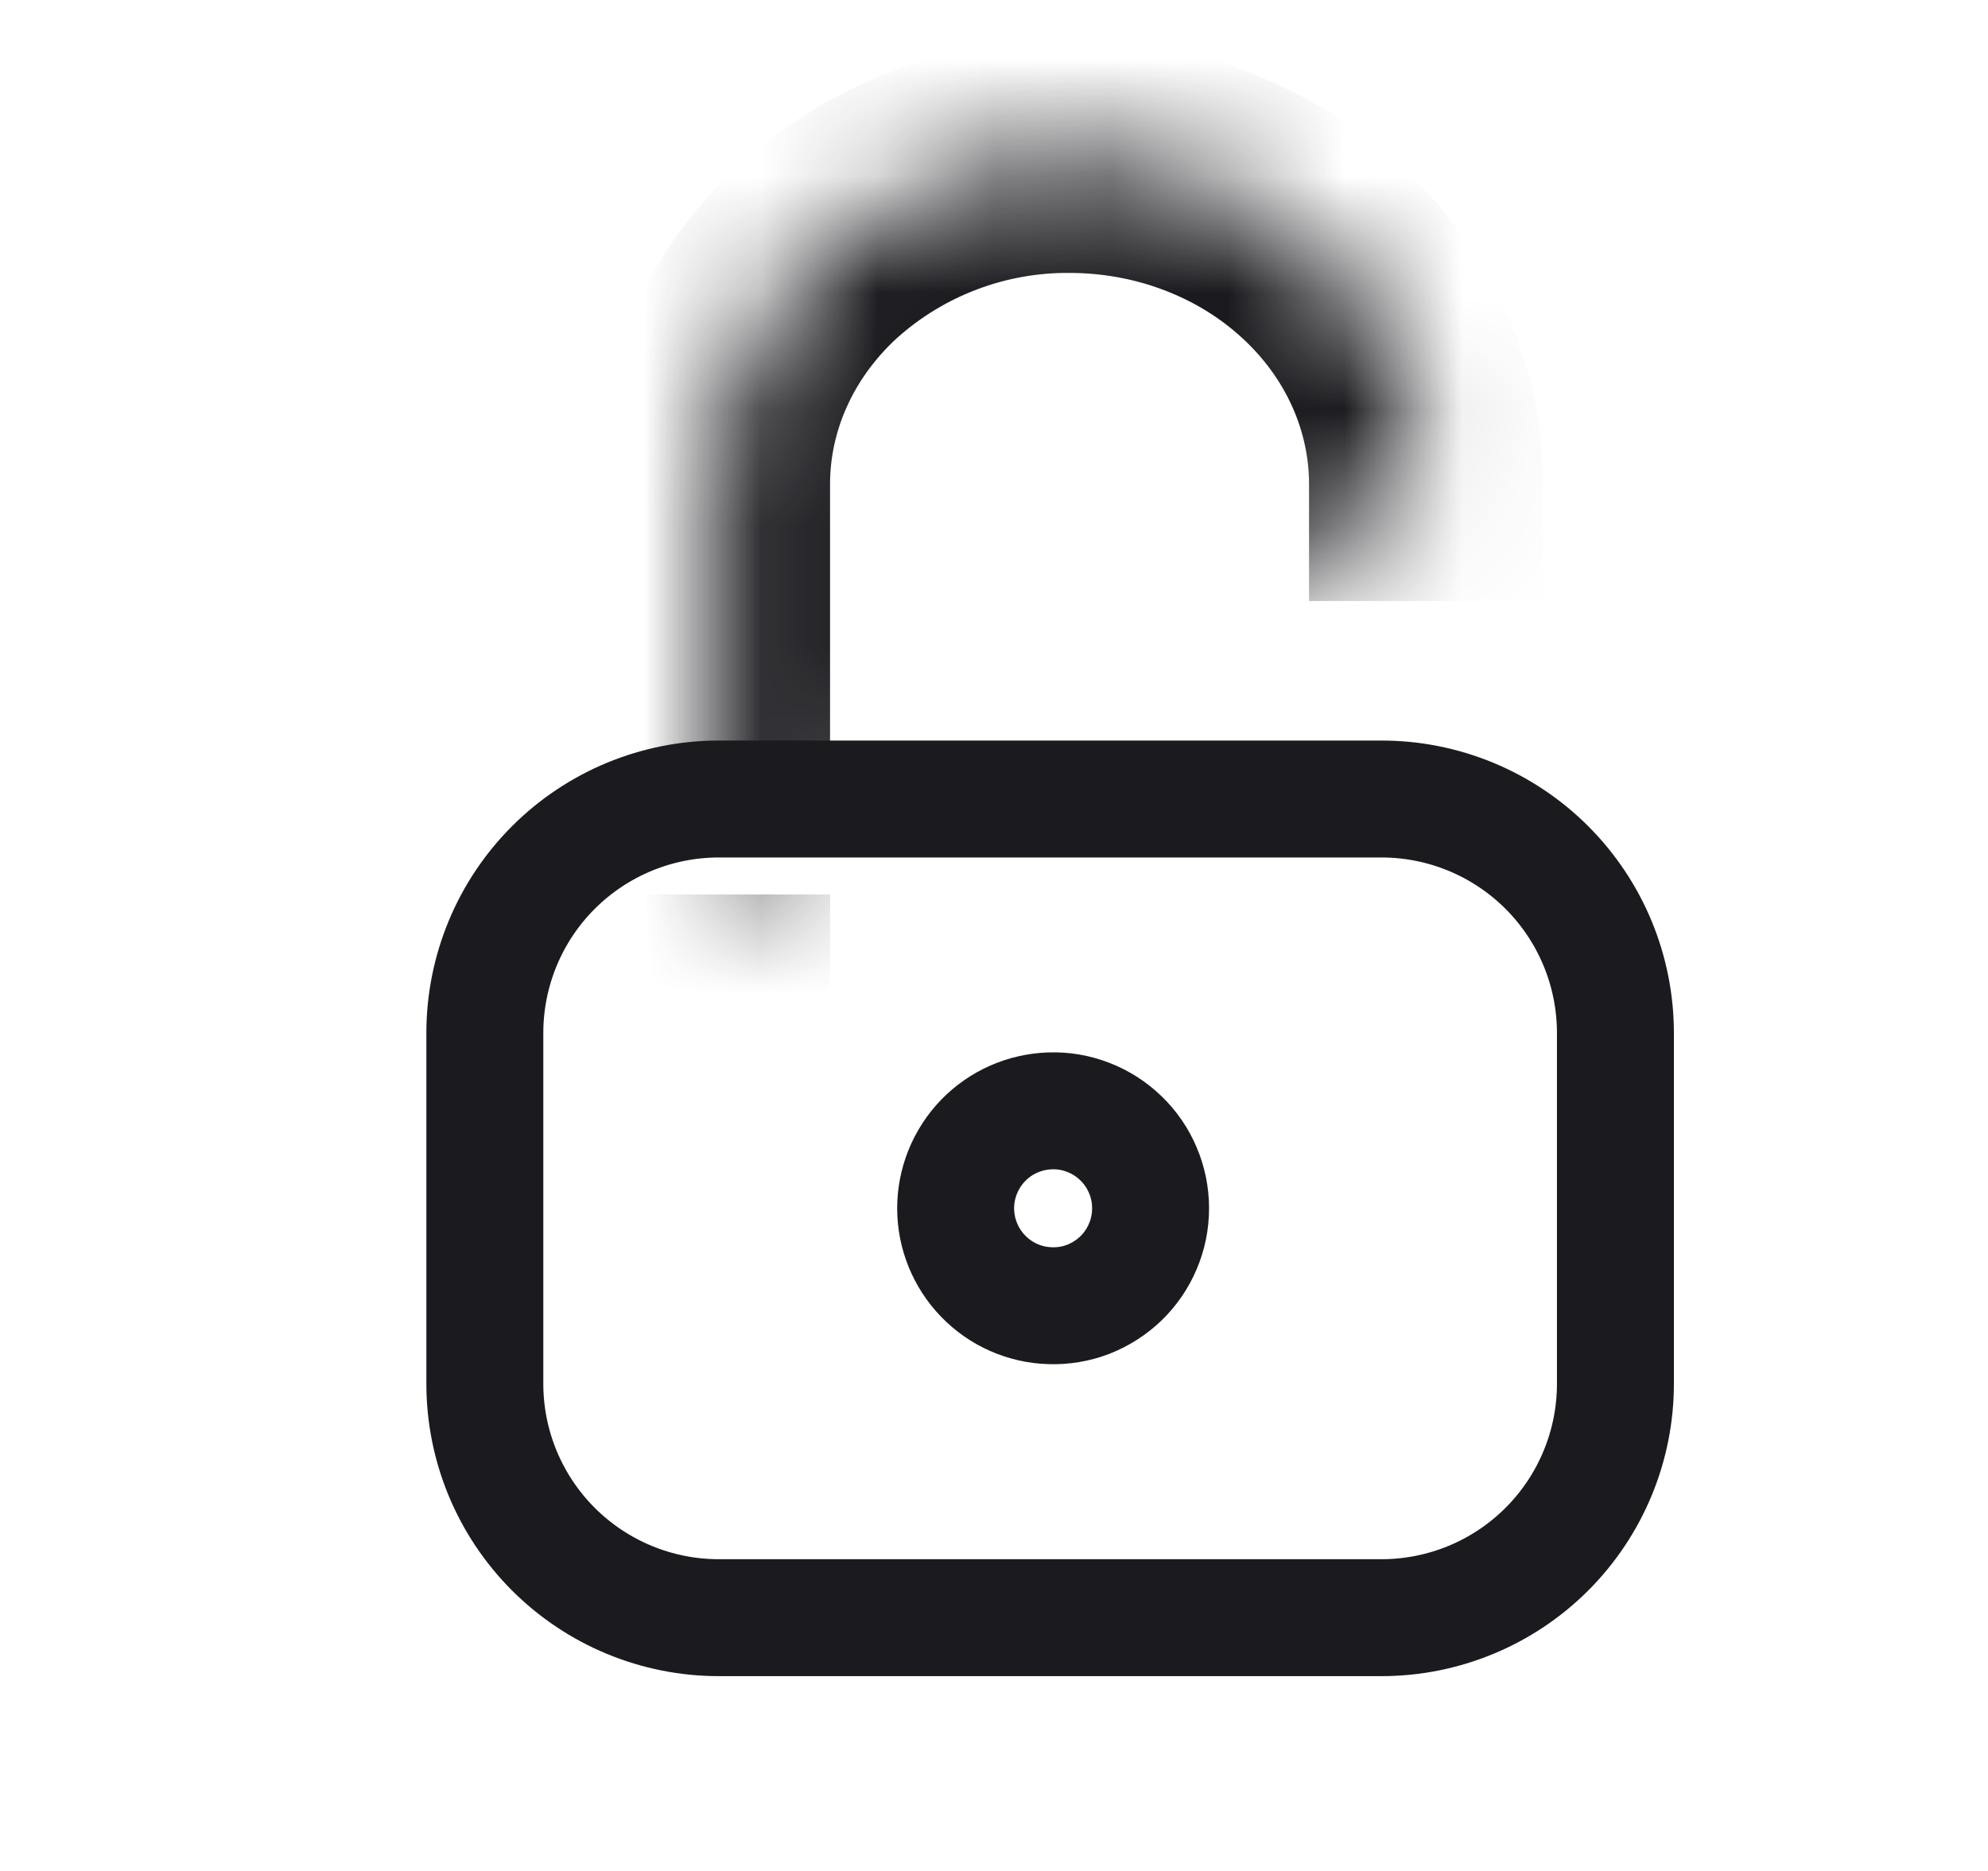 <svg width="17" height="16" viewBox="0 0 17 16" fill="none" xmlns="http://www.w3.org/2000/svg">
<path d="M11.814 6.833H6.146C5.616 6.833 5.107 7.044 4.732 7.419C4.357 7.794 4.146 8.303 4.146 8.834V11.834C4.146 12.364 4.357 12.873 4.732 13.248C5.107 13.623 5.616 13.834 6.146 13.834H11.814C12.344 13.834 12.853 13.623 13.228 13.248C13.603 12.873 13.814 12.364 13.814 11.834V8.834C13.814 8.303 13.603 7.794 13.228 7.419C12.853 7.044 12.344 6.833 11.814 6.833Z" stroke="#1B1B1F" stroke-linecap="round" stroke-linejoin="round"/>
<path d="M8.98 11.166C9.092 11.17 9.203 11.151 9.307 11.111C9.411 11.07 9.506 11.009 9.586 10.932C9.666 10.854 9.73 10.761 9.773 10.658C9.817 10.555 9.839 10.445 9.839 10.333C9.839 10.222 9.817 10.111 9.773 10.008C9.73 9.905 9.666 9.812 9.586 9.735C9.506 9.657 9.411 9.596 9.307 9.556C9.203 9.515 9.092 9.496 8.98 9.5C8.763 9.507 8.558 9.597 8.407 9.753C8.257 9.908 8.172 10.117 8.172 10.333C8.172 10.55 8.257 10.758 8.407 10.913C8.558 11.069 8.763 11.16 8.98 11.166Z" stroke="#1B1B1F" stroke-linecap="round" stroke-linejoin="round"/>
<mask id="mask0_44_107" style="mask-type:alpha" maskUnits="userSpaceOnUse" x="6" y="1" width="7" height="7">
<path d="M6.099 7.649V4.14C6.099 3.396 6.42 2.682 6.992 2.156C7.582 1.622 8.351 1.329 9.146 1.334C9.954 1.334 10.73 1.63 11.302 2.155C11.874 2.682 12.194 3.395 12.194 4.14" fill="white"/>
</mask>
<g mask="url(#mask0_44_107)">
<path d="M5.099 7.649V8.649H7.099V7.649H5.099ZM11.194 4.14V5.14H13.194V4.14H11.194ZM7.098 6.808V4.14H5.098V6.808H7.098ZM7.098 4.14C7.098 3.689 7.293 3.238 7.669 2.892L6.314 1.42C5.547 2.126 5.098 3.103 5.098 4.14H7.098ZM7.669 2.892C8.075 2.528 8.602 2.329 9.146 2.334V0.334C8.098 0.334 7.078 0.716 6.314 1.42L7.668 2.891L7.669 2.892ZM9.146 2.334C9.714 2.334 10.246 2.542 10.624 2.892L11.979 1.421C11.204 0.717 10.193 0.33 9.146 0.334V2.334ZM10.624 2.892C11 3.238 11.194 3.689 11.194 4.14H13.194C13.194 3.103 12.747 2.127 11.979 1.421L10.624 2.892Z" fill="#1B1B1F"/>
</g>
</svg>
